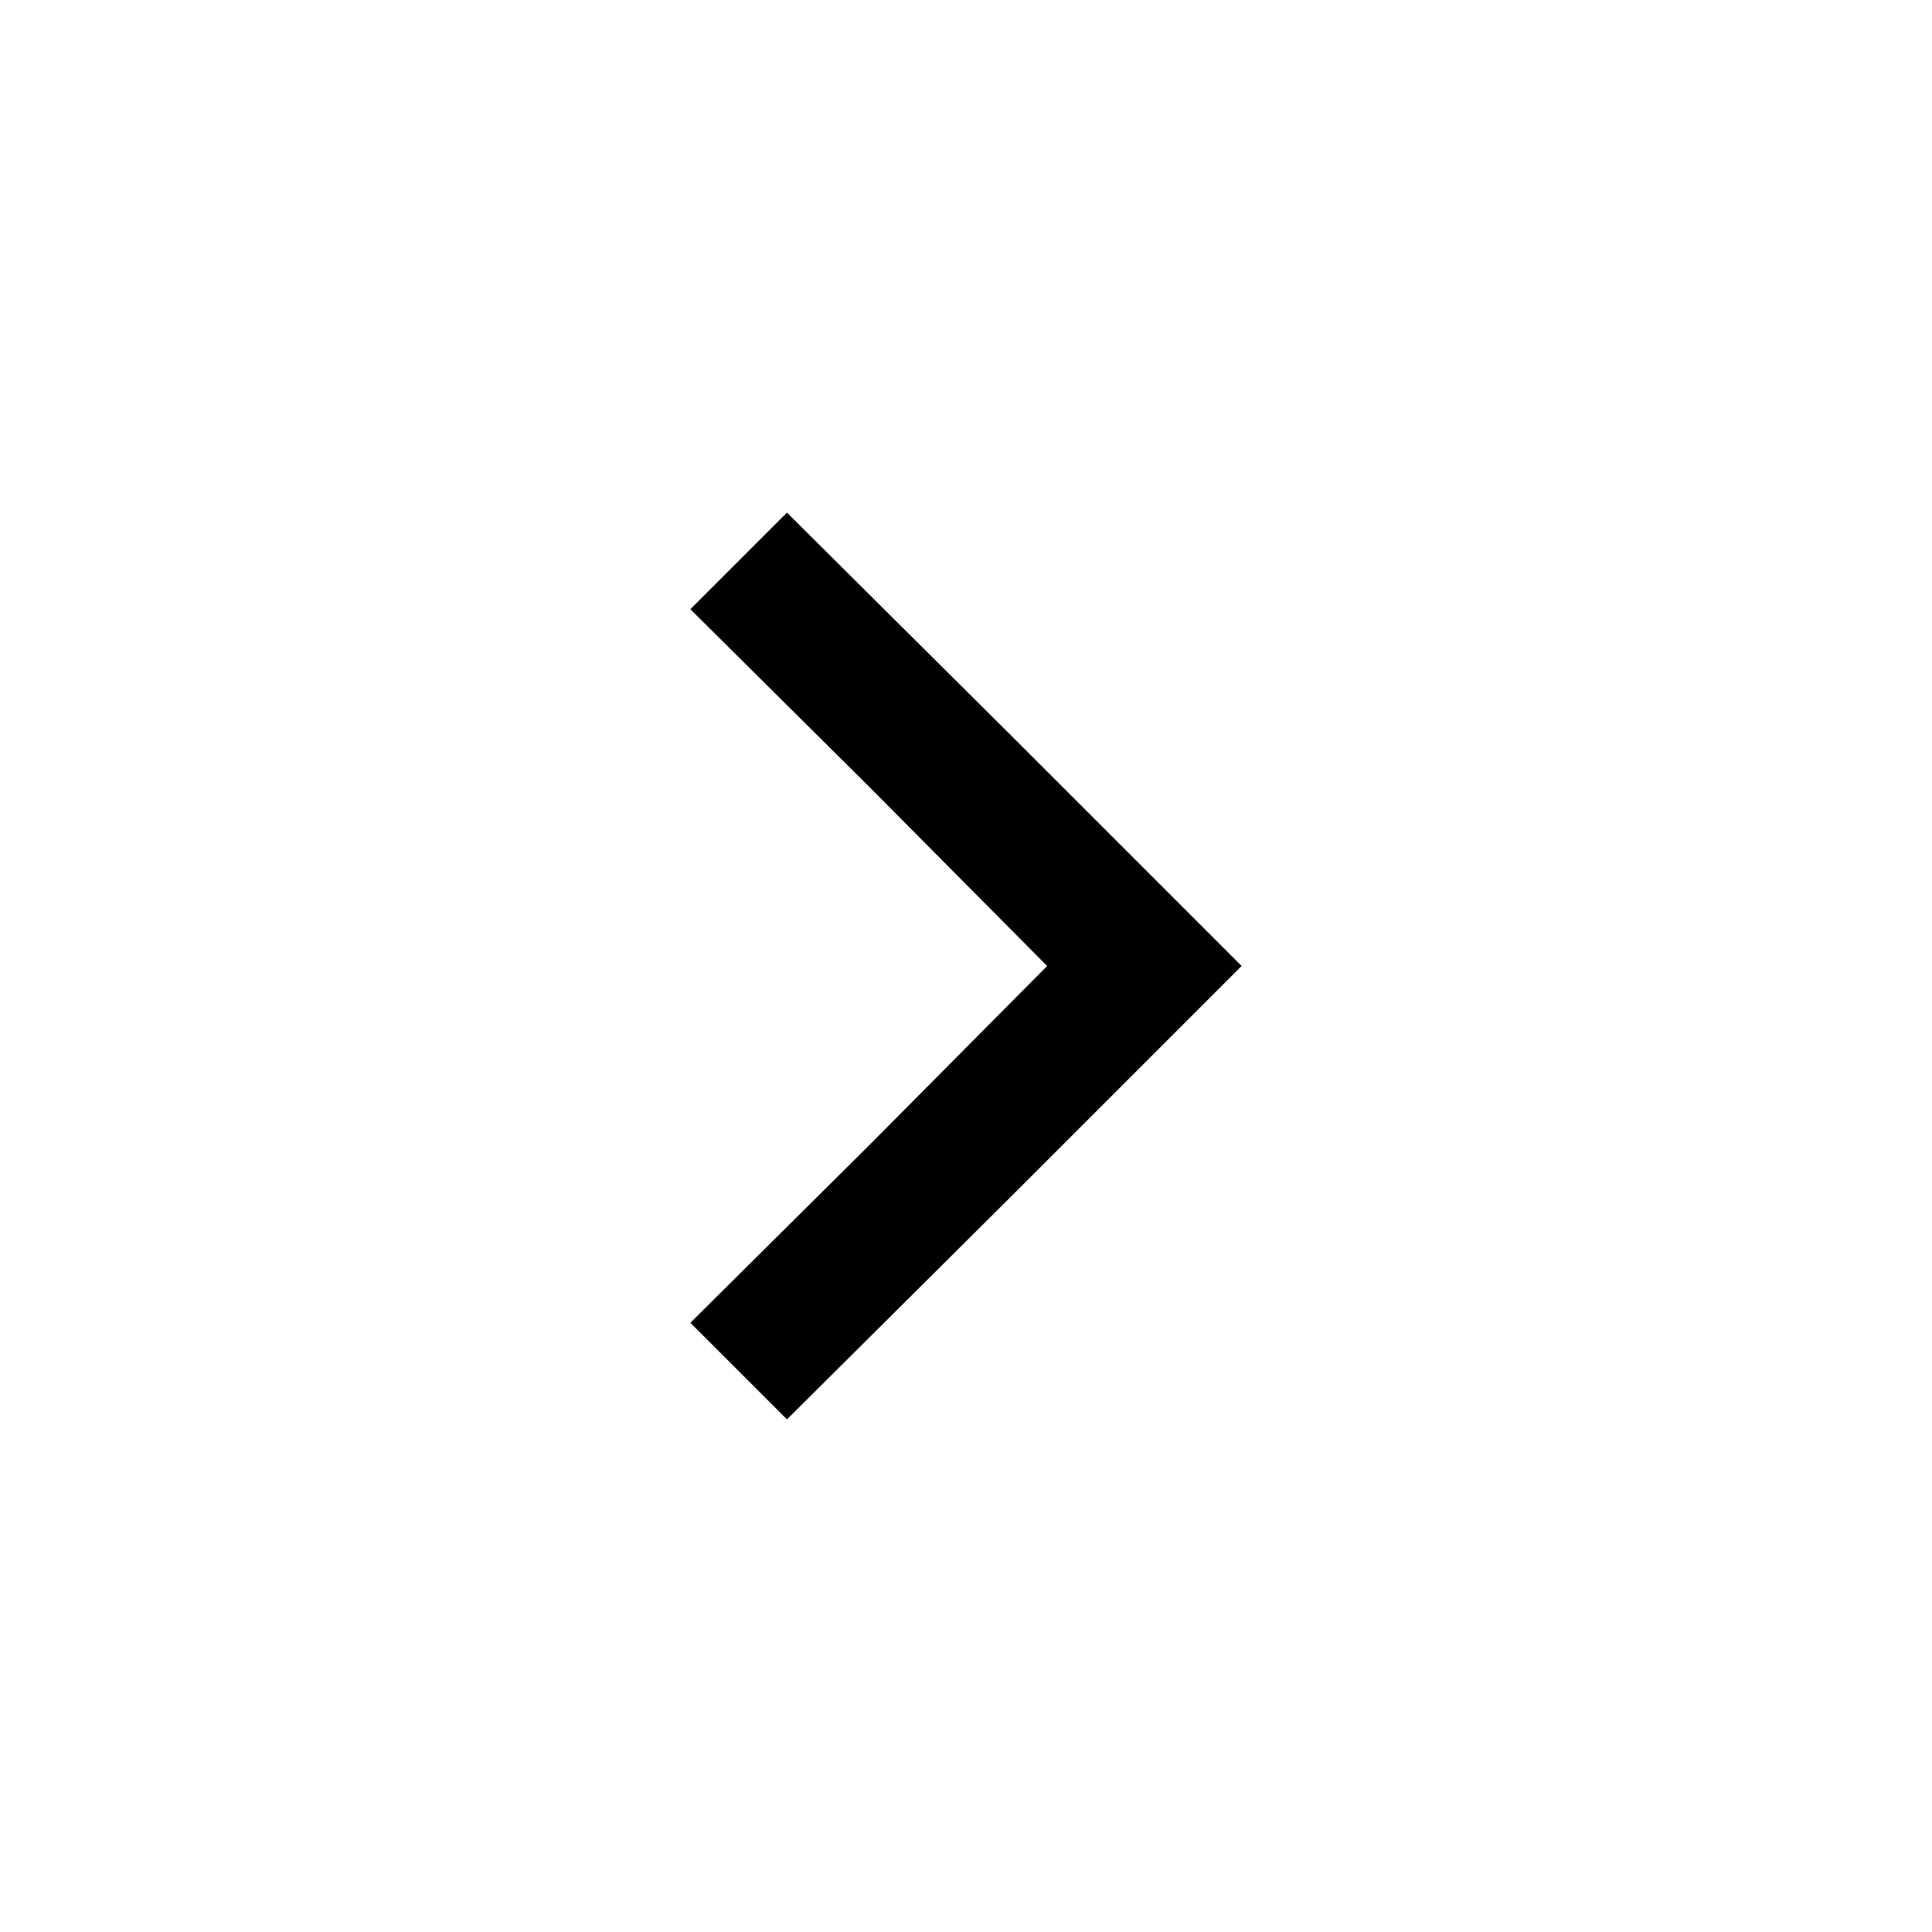 <?xml version="1.0" encoding="utf-8"?>
<!-- Generator: Adobe Illustrator 19.1.0, SVG Export Plug-In . SVG Version: 6.00 Build 0)  -->
<!DOCTYPE svg PUBLIC "-//W3C//DTD SVG 1.1//EN" "http://www.w3.org/Graphics/SVG/1.1/DTD/svg11.dtd">
<svg version="1.1" id="Layer_2" xmlns="http://www.w3.org/2000/svg" xmlns:xlink="http://www.w3.org/1999/xlink" x="0px" y="0px"
	 width="150px" height="150px" viewBox="0 0 150 150" enable-background="new 0 0 150 150" xml:space="preserve">
<polygon points="96.4,75 78.8,92.6 61.1,110.2 57.4,106.5 53.6,102.7 67.5,88.9 81.3,75 67.5,61.1 53.6,47.3 57.4,43.5 61.1,39.8 
	78.8,57.4 "/>
</svg>
